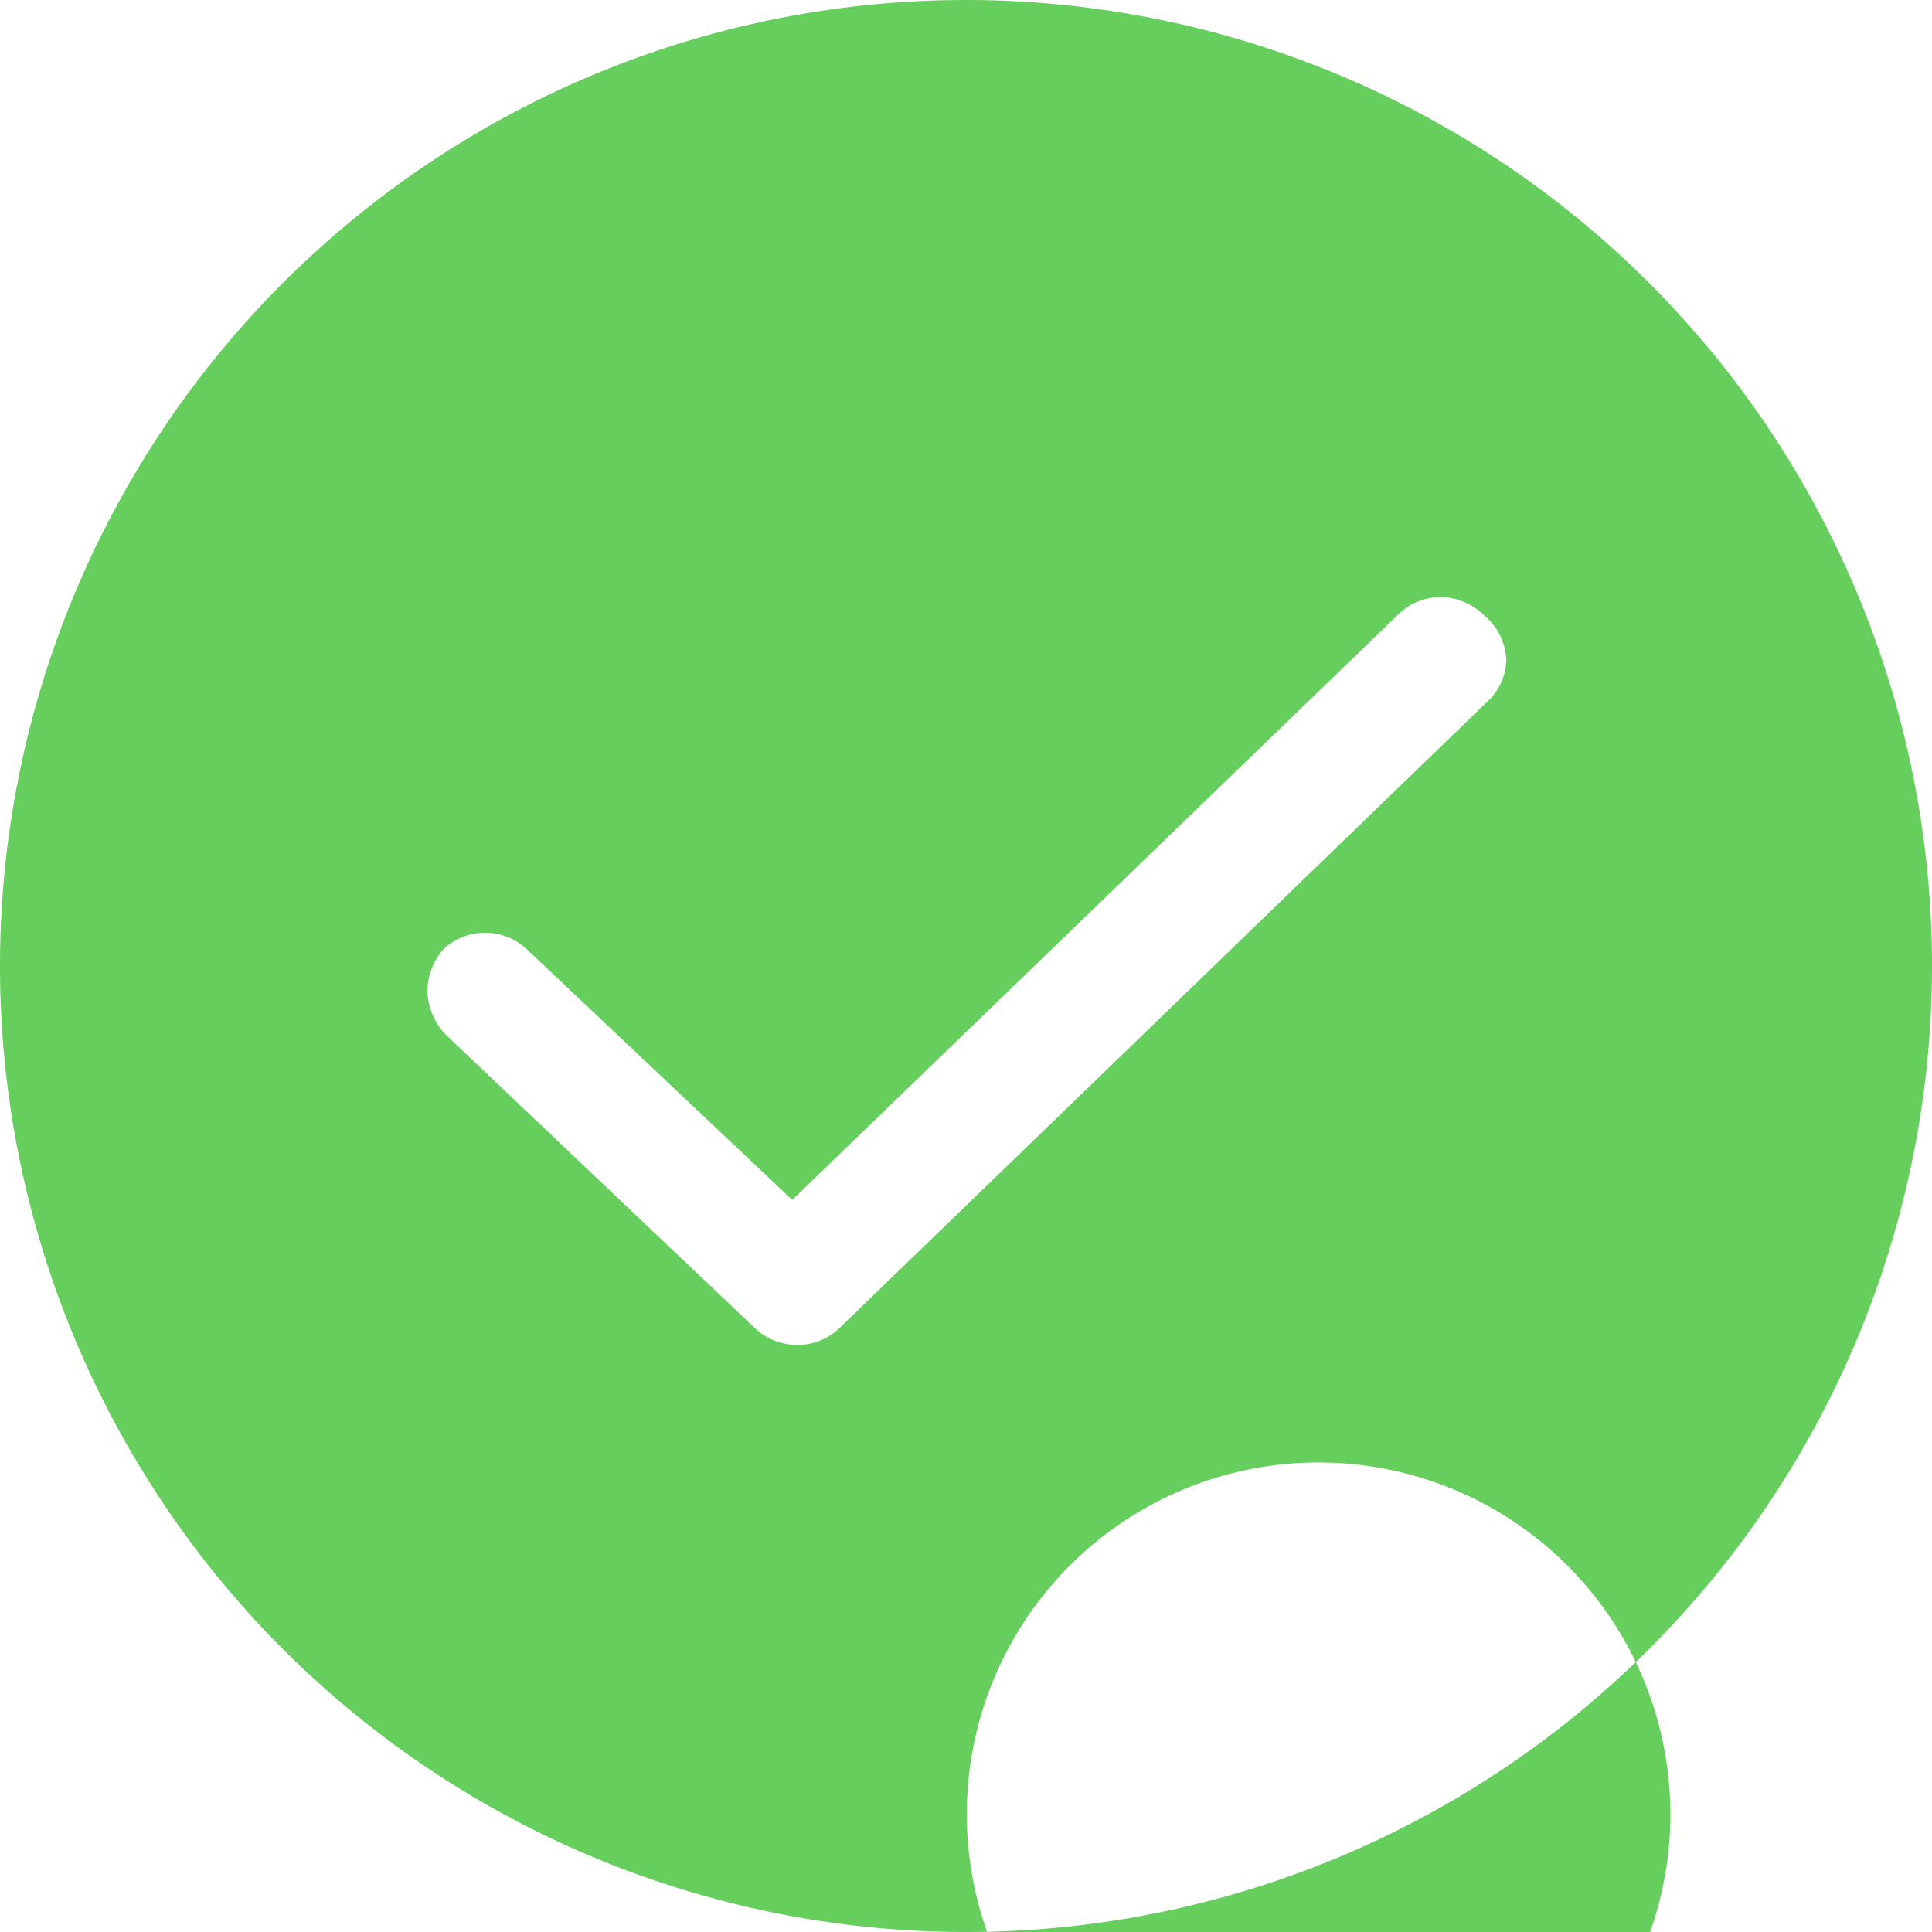 <svg xmlns="http://www.w3.org/2000/svg" width="133.782" height="133.783" viewBox="0 0 133.782 133.783"><defs><style>.a{fill:#65ce5c;}</style></defs><g transform="translate(-4.26 -4)"><path class="a" d="M71.208,4a66.891,66.891,0,1,0,66.834,67.062A66.891,66.891,0,0,0,71.208,4Zm0,125.457a24.359,24.359,0,1,1,0,.342ZM108.56,49.621a3.992,3.992,0,0,1-1.312,2.965L62.426,95.926a4.163,4.163,0,0,1-2.965,1.2,4.22,4.22,0,0,1-2.908-1.141l-21.385-20.3a4.562,4.562,0,0,1-1.312-2.965A4.448,4.448,0,0,1,35,69.694a4.22,4.22,0,0,1,5.7,0L59.119,87.087,101.09,46.541a4.22,4.22,0,0,1,3.022-1.2,4.448,4.448,0,0,1,2.965,1.312,4.22,4.22,0,0,1,1.483,2.965Z" transform="translate(0 0)"/></g></svg>